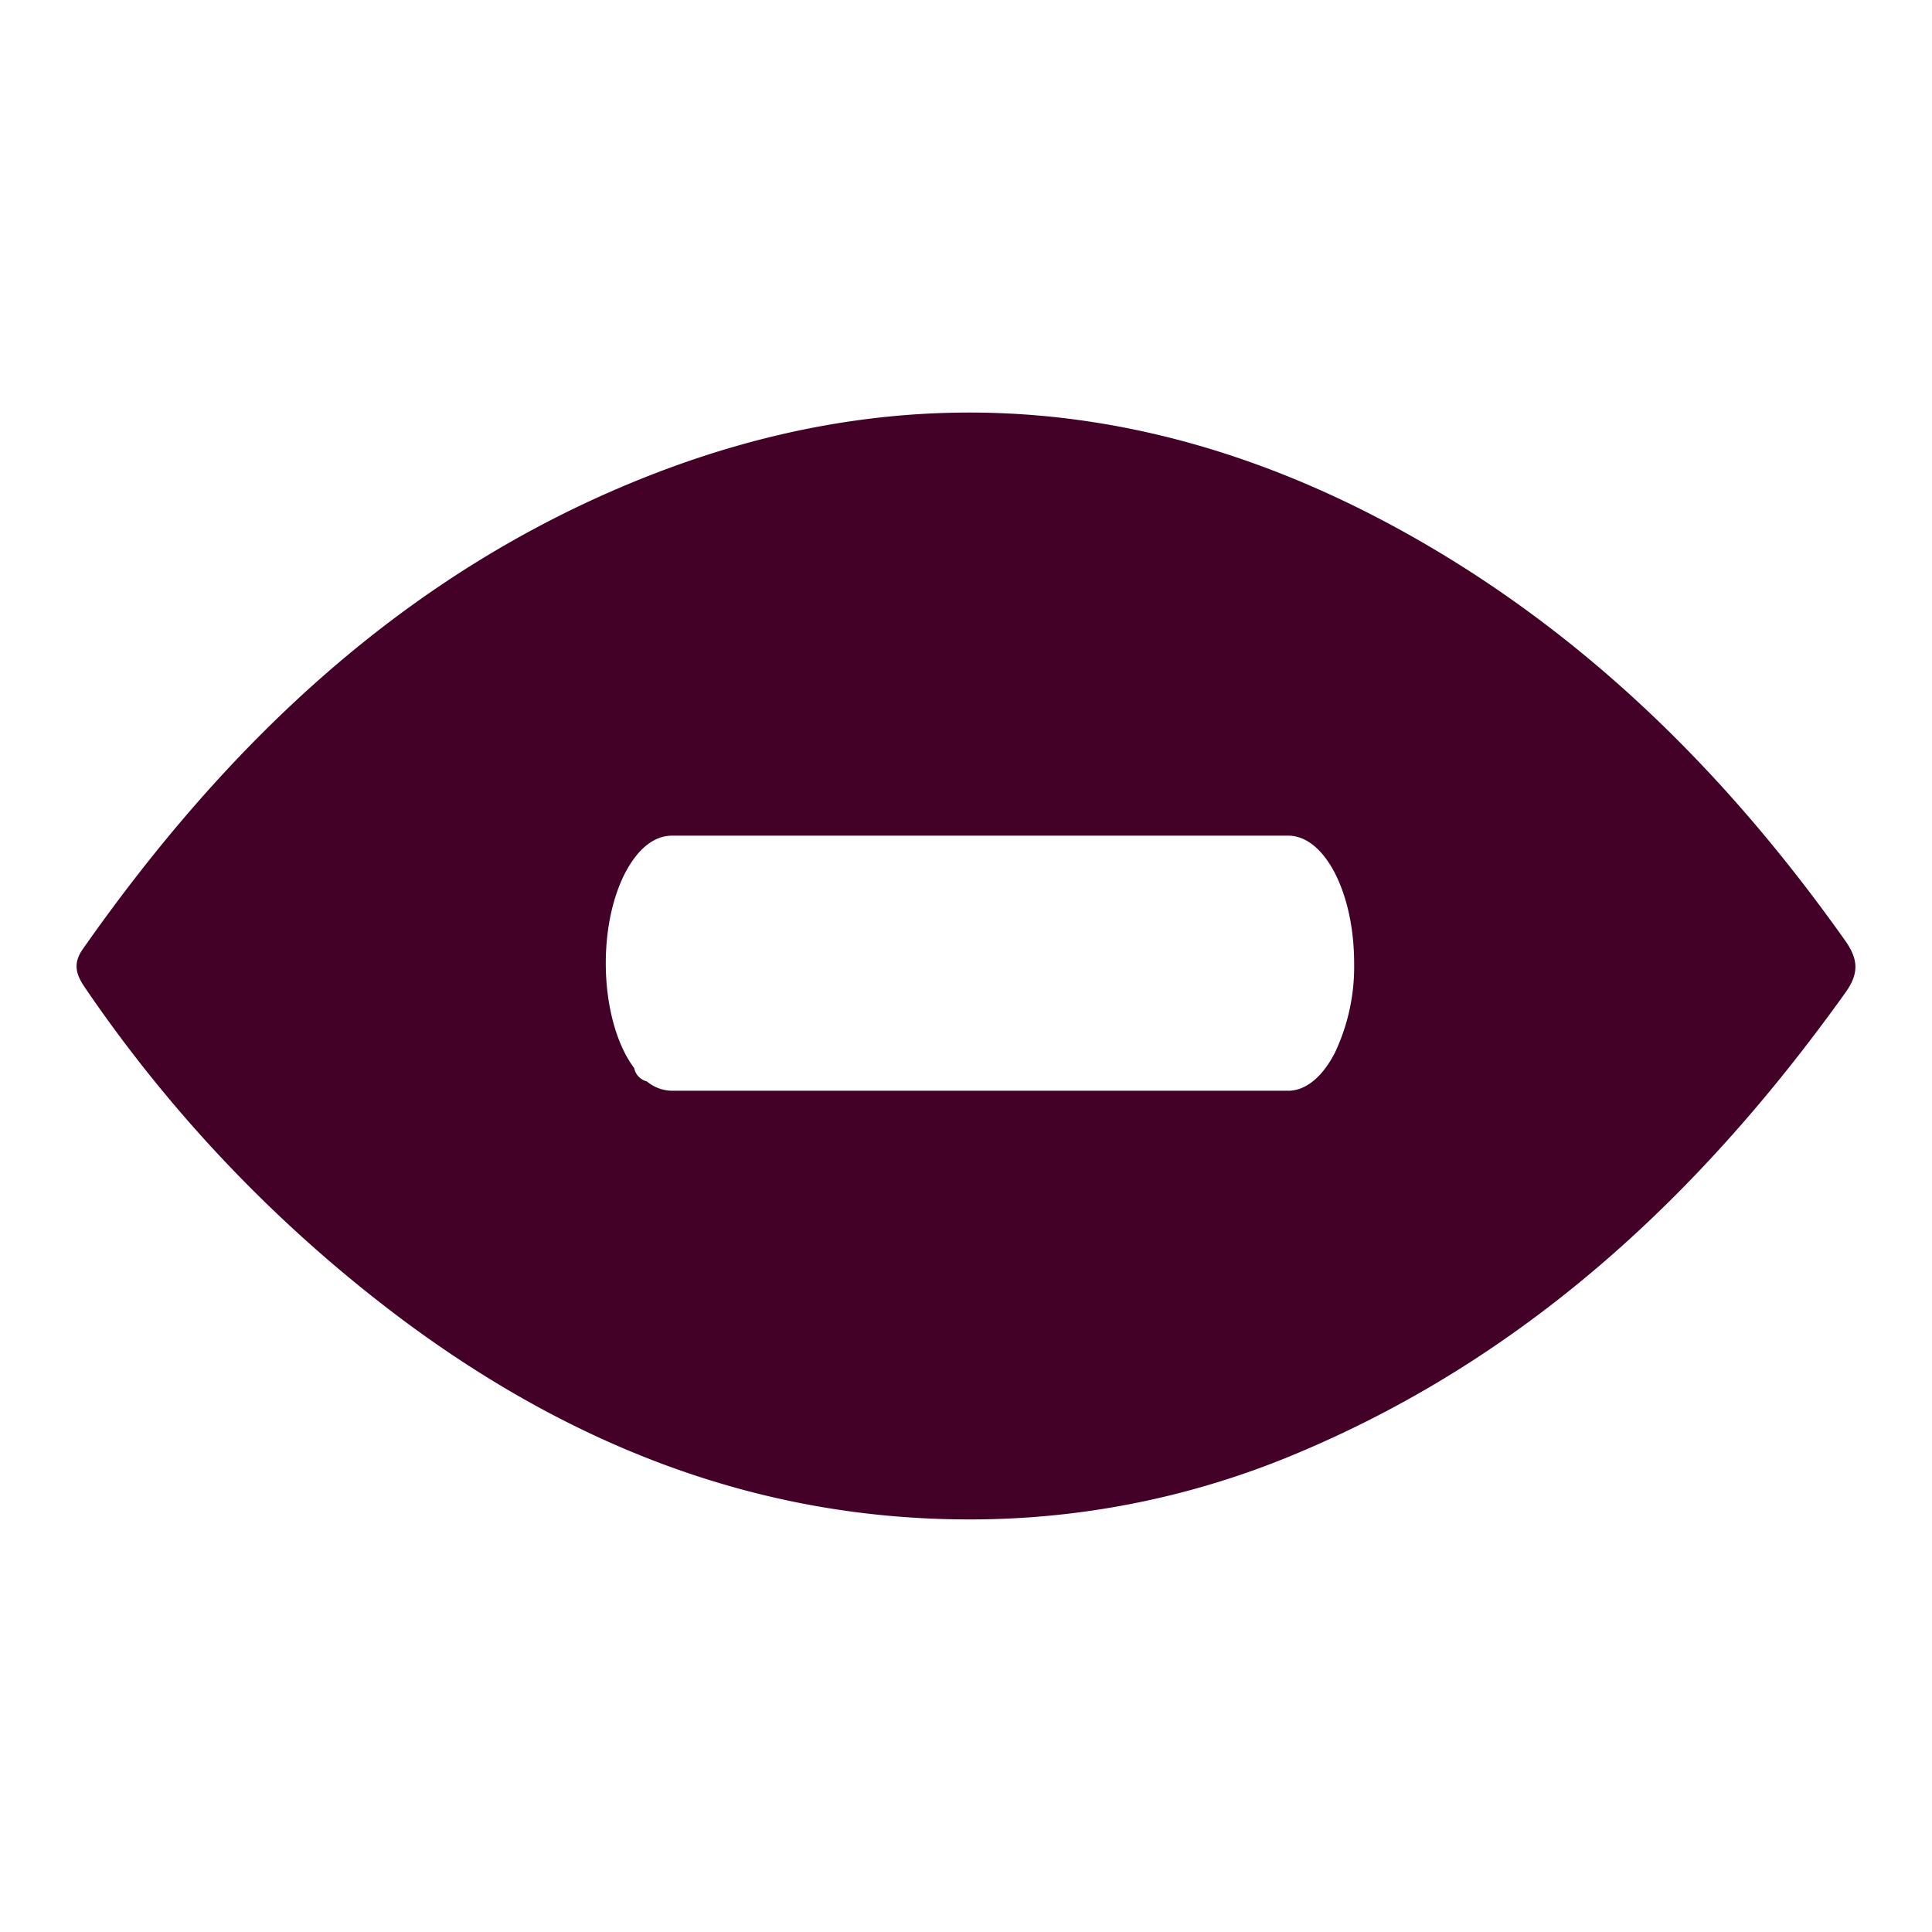 <?xml version="1.0" encoding="UTF-8" standalone="no"?>
<svg
   version="1.1"
   viewBox="0 0 256 256"
   id="svg1"
   sodipodi:docname="eye_minus.svg"
   inkscape:version="1.3.2 (091e20e, 2023-11-25, custom)"
   xmlns:inkscape="http://www.inkscape.org/namespaces/inkscape"
   xmlns:sodipodi="http://sodipodi.sourceforge.net/DTD/sodipodi-0.dtd"
   xmlns="http://www.w3.org/2000/svg"
   xmlns:svg="http://www.w3.org/2000/svg">
  <defs
     id="defs1" />
  <sodipodi:namedview
     id="namedview1"
     pagecolor="#ffffff"
     bordercolor="#000000"
     borderopacity="0.25"
     inkscape:showpageshadow="2"
     inkscape:pageopacity="0.0"
     inkscape:pagecheckerboard="0"
     inkscape:deskcolor="#d1d1d1"
     inkscape:zoom="4.5820312"
     inkscape:cx="127.89088"
     inkscape:cy="128"
     inkscape:window-width="3440"
     inkscape:window-height="1369"
     inkscape:window-x="-8"
     inkscape:window-y="-8"
     inkscape:window-maximized="1"
     inkscape:current-layer="svg1" />
  <title
     id="title1">eye_minus</title>
  <path
     d="m244.42 124.53c-14.65-20.66-32.12-38.41-53.94-51.48-33.48-20.05-68.64-24.32-105.18-9.74-31.52 12.57-55.07 35-74.3 62.41-1.42 2-0.9 3.46 0.31 5.22a184.81 184.81 0 0 0 42.28 44.12c22.06 16.36 46.51 26.15 74.33 26.27a111.32 111.32 0 0 0 42.84-8.3c31.05-12.72 54.52-34.59 73.78-61.52 1.88-2.63 1.65-4.51-0.12-6.98zm-67.56 15c-1.58 3.06-3.76 5-6.17 5h-81.69a5.31 5.31 0 0 1-3.29-1.24 2.27 2.27 0 0 1-1.68-1.77c-2.27-3-3.76-8.13-3.76-13.89s1.49-10.85 3.77-13.9c1.4-1.89 3.11-3 5-3h81.66c4.82 0 8.73 7.57 8.73 16.9a26.65 26.65 0 0 1-2.57 11.91z"
     id="path1"
     style="fill:#440128;fill-opacity:1" />
</svg>

